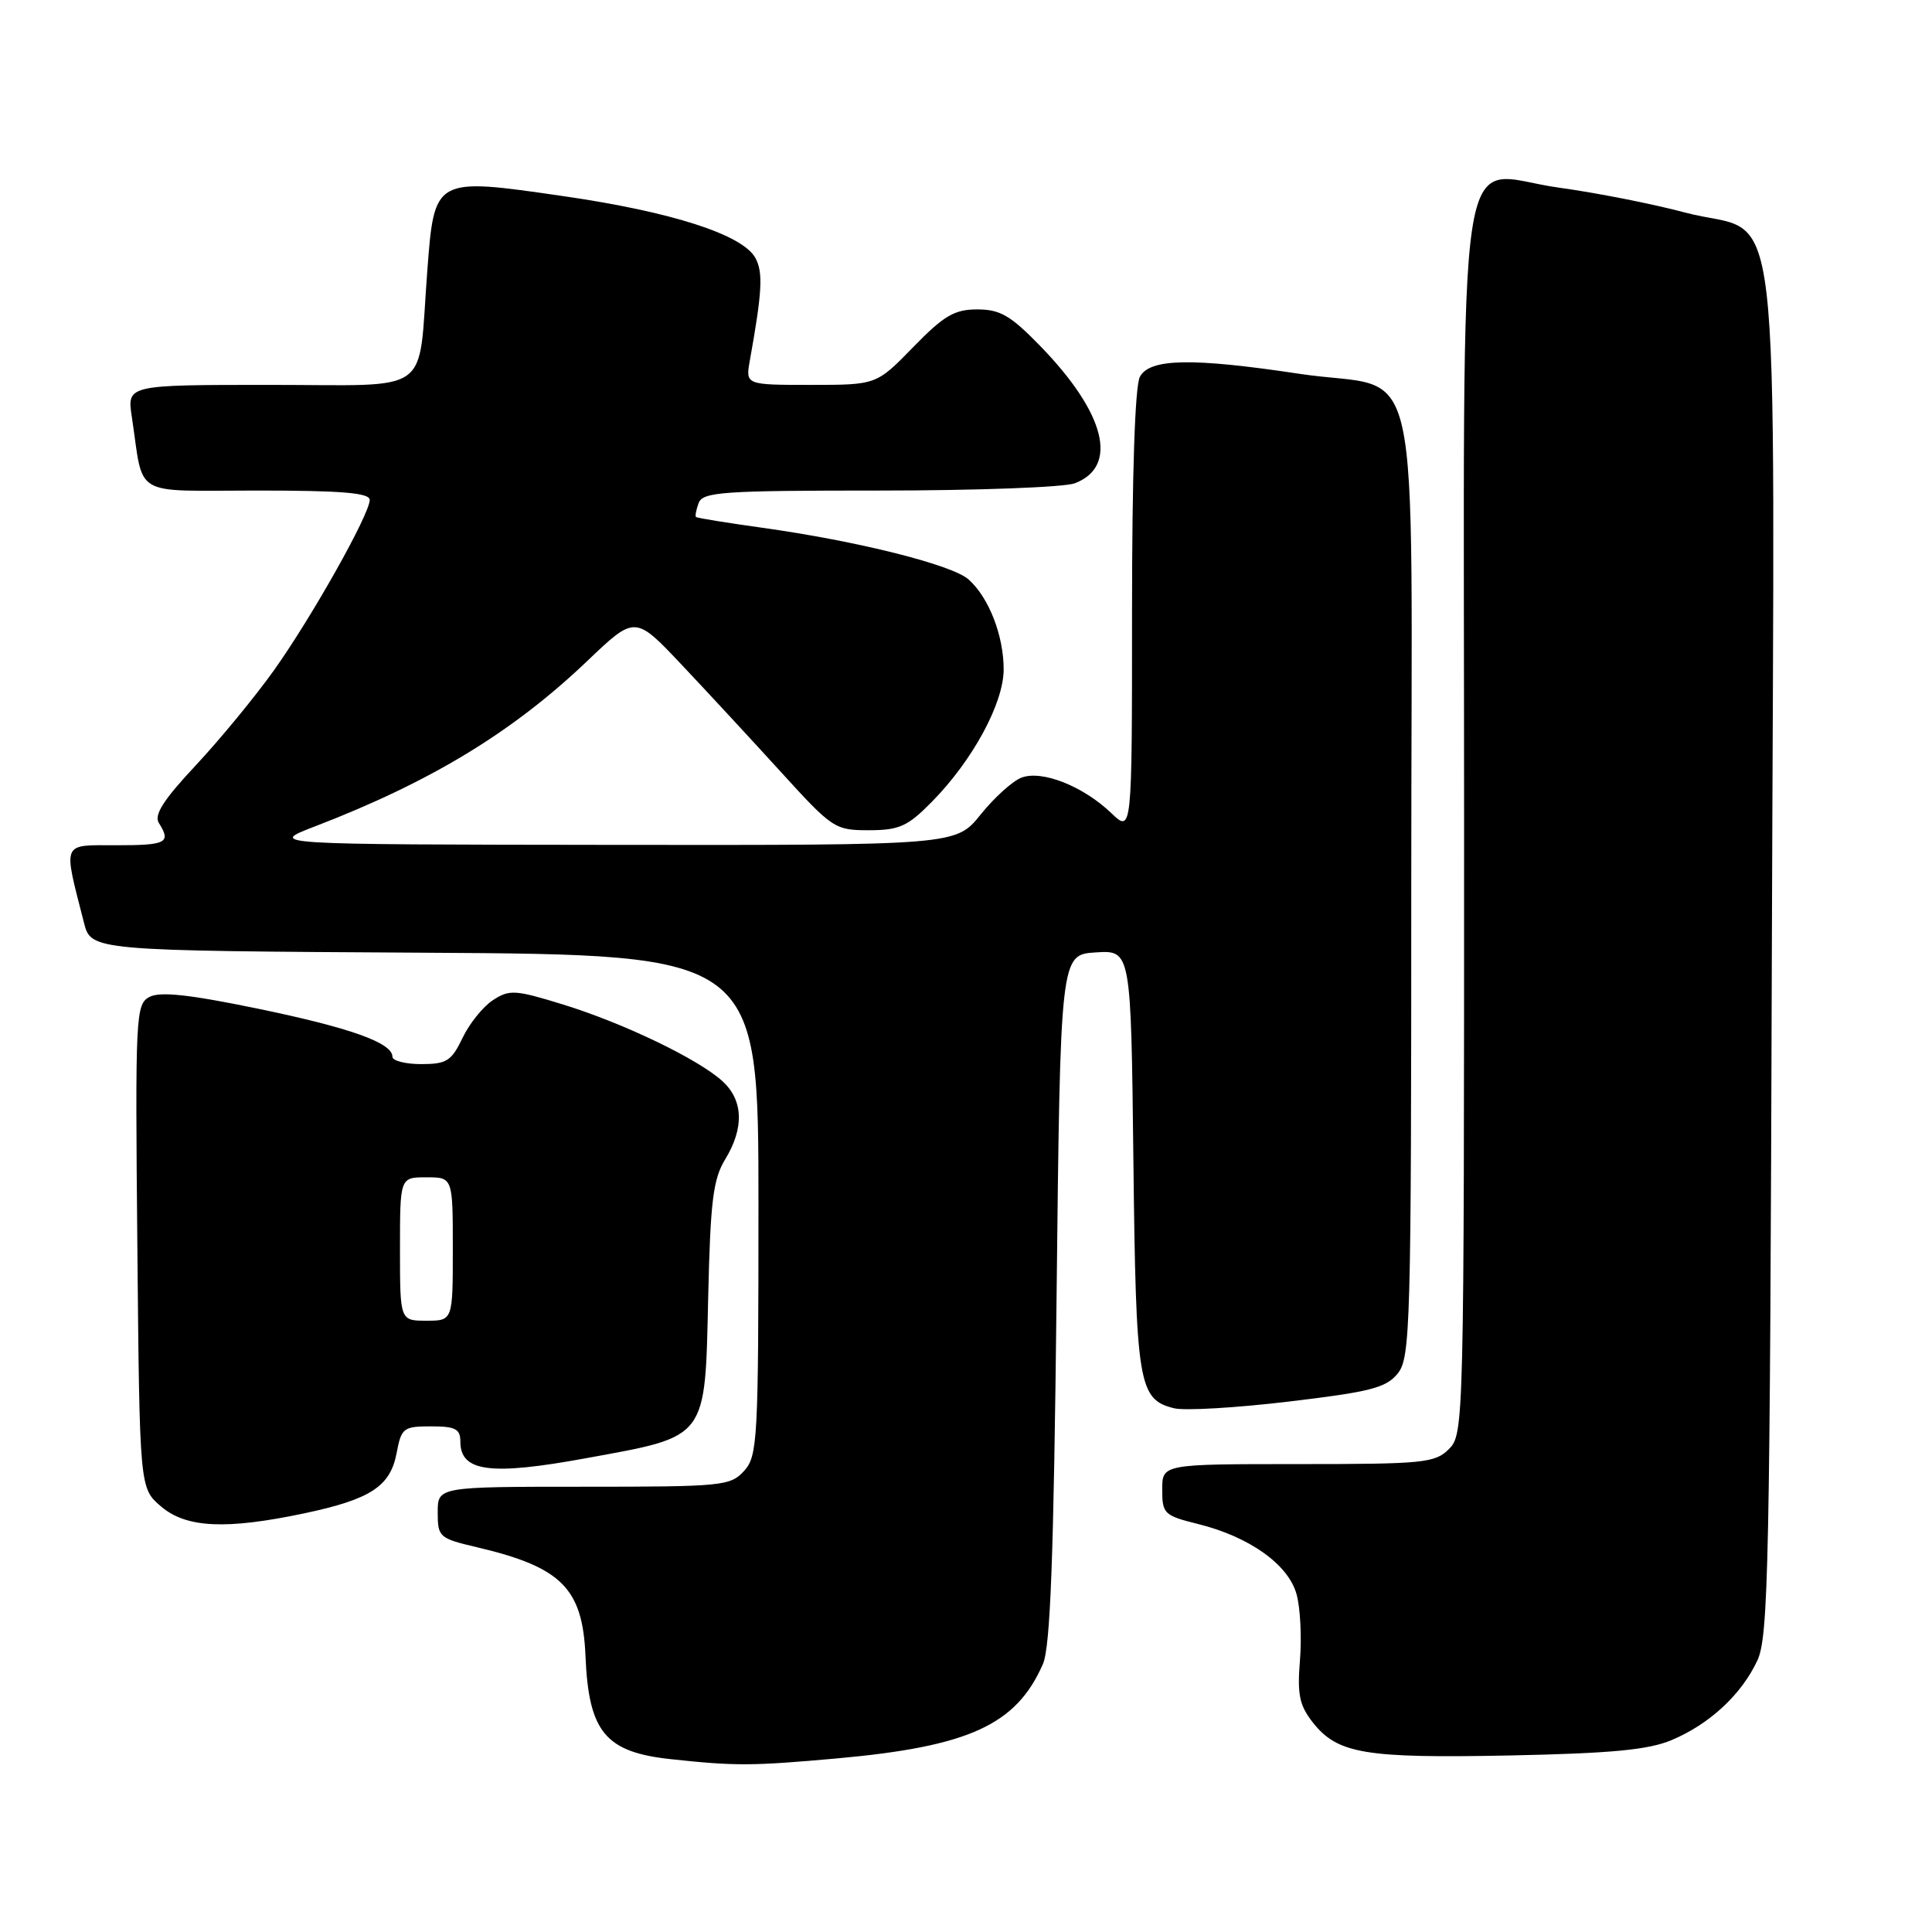 <?xml version="1.0" encoding="UTF-8" standalone="no"?>
<!DOCTYPE svg PUBLIC "-//W3C//DTD SVG 1.1//EN" "http://www.w3.org/Graphics/SVG/1.1/DTD/svg11.dtd" >
<svg xmlns="http://www.w3.org/2000/svg" xmlns:xlink="http://www.w3.org/1999/xlink" version="1.1" viewBox="0 0 256 256">
 <g >
 <path fill="currentColor"
d=" M 110.89 233.00 C 128.41 231.42 134.66 228.56 138.19 220.50 C 139.18 218.23 139.62 206.47 140.00 172.00 C 140.50 126.50 140.50 126.50 145.18 126.20 C 149.86 125.90 149.86 125.90 150.18 153.70 C 150.52 183.46 150.84 185.42 155.56 186.60 C 156.93 186.95 163.76 186.55 170.73 185.72 C 181.58 184.43 183.66 183.90 185.20 182.00 C 186.89 179.91 187.00 175.92 187.00 116.91 C 187.00 43.76 188.81 52.03 172.24 49.54 C 157.92 47.38 152.34 47.49 151.04 49.93 C 150.39 51.14 150.00 62.87 150.00 81.12 C 150.00 110.37 150.00 110.37 147.25 107.74 C 143.53 104.17 138.06 102.01 135.35 103.04 C 134.17 103.49 131.74 105.69 129.94 107.93 C 126.67 112.00 126.67 112.00 81.08 111.95 C 35.50 111.90 35.50 111.90 41.71 109.51 C 57.11 103.59 67.96 96.99 77.82 87.58 C 84.15 81.54 84.15 81.54 90.32 88.08 C 93.72 91.68 99.65 98.09 103.50 102.32 C 110.31 109.80 110.63 110.01 115.14 110.01 C 119.17 110.00 120.26 109.51 123.47 106.25 C 128.86 100.79 132.98 93.20 132.99 88.72 C 133.00 84.23 131.03 79.17 128.34 76.78 C 126.15 74.83 113.61 71.69 101.00 69.93 C 96.33 69.28 92.38 68.64 92.23 68.51 C 92.08 68.39 92.24 67.55 92.58 66.64 C 93.14 65.18 95.83 65.00 116.54 65.00 C 129.37 65.00 141.01 64.57 142.41 64.04 C 148.27 61.81 146.48 54.73 137.81 45.82 C 133.91 41.81 132.52 41.00 129.50 41.00 C 126.46 41.00 125.08 41.81 121.00 46.00 C 116.13 51.00 116.13 51.00 107.45 51.00 C 98.78 51.00 98.78 51.00 99.36 47.75 C 100.99 38.69 101.13 36.12 100.11 34.21 C 98.45 31.10 89.02 28.06 74.52 25.97 C 57.52 23.51 57.55 23.49 56.61 36.01 C 55.35 52.64 57.63 51.00 35.79 51.00 C 16.82 51.00 16.82 51.00 17.47 55.25 C 19.10 66.08 17.27 65.00 34.08 65.00 C 45.36 65.00 49.00 65.31 48.99 66.25 C 48.96 68.18 41.32 81.77 36.30 88.82 C 33.82 92.30 29.17 97.95 25.97 101.38 C 21.66 105.98 20.38 107.98 21.05 109.05 C 22.71 111.67 22.07 112.00 15.42 112.00 C 8.09 112.00 8.35 111.38 11.12 122.24 C 12.07 125.98 12.07 125.98 56.29 126.24 C 100.50 126.50 100.50 126.50 100.50 159.65 C 100.50 190.84 100.39 192.92 98.60 194.90 C 96.78 196.90 95.74 197.00 77.35 197.00 C 58.00 197.00 58.00 197.00 58.00 200.40 C 58.00 203.68 58.19 203.84 63.25 205.03 C 74.41 207.66 77.20 210.46 77.58 219.42 C 78.00 229.50 80.20 232.17 88.90 233.10 C 97.41 234.02 99.65 234.01 110.89 233.00 Z  M 221.50 230.57 C 226.53 228.46 230.77 224.52 232.87 220.00 C 234.33 216.86 234.53 207.10 234.78 125.92 C 235.11 20.65 236.40 31.66 223.27 28.16 C 219.00 27.02 211.49 25.54 206.60 24.87 C 192.61 22.96 194.00 13.64 194.00 109.11 C 194.00 188.67 193.97 190.03 192.00 192.00 C 190.15 193.85 188.67 194.00 172.00 194.00 C 154.00 194.00 154.00 194.00 154.00 197.38 C 154.00 200.58 154.25 200.82 158.75 201.94 C 165.56 203.63 170.71 207.30 171.80 211.24 C 172.30 213.04 172.50 216.99 172.25 220.01 C 171.88 224.55 172.18 225.97 173.96 228.24 C 177.24 232.39 180.85 232.99 200.00 232.61 C 213.52 232.33 218.41 231.87 221.50 230.57 Z  M 40.39 200.51 C 49.13 198.65 51.73 196.95 52.56 192.51 C 53.18 189.21 53.46 189.00 57.11 189.00 C 60.35 189.00 61.00 189.34 61.00 191.02 C 61.00 195.03 64.98 195.55 77.71 193.21 C 93.86 190.26 93.41 190.85 93.84 171.84 C 94.13 159.16 94.49 156.24 96.09 153.62 C 98.62 149.47 98.50 145.81 95.75 143.28 C 92.55 140.35 82.67 135.59 74.60 133.10 C 68.25 131.14 67.50 131.10 65.31 132.53 C 63.99 133.39 62.18 135.65 61.28 137.55 C 59.82 140.59 59.18 141.00 55.81 141.00 C 53.72 141.00 52.00 140.56 52.00 140.03 C 52.00 138.17 46.43 136.19 34.10 133.64 C 25.04 131.77 21.20 131.36 19.80 132.10 C 17.98 133.08 17.91 134.50 18.20 165.15 C 18.50 197.18 18.50 197.18 21.31 199.59 C 24.66 202.47 29.93 202.72 40.39 200.51 Z  M 53.00 165.50 C 53.00 156.00 53.00 156.00 56.50 156.00 C 60.00 156.00 60.00 156.00 60.00 165.50 C 60.00 175.00 60.00 175.00 56.50 175.00 C 53.00 175.00 53.00 175.00 53.00 165.50 Z "/>
</g>
</svg>